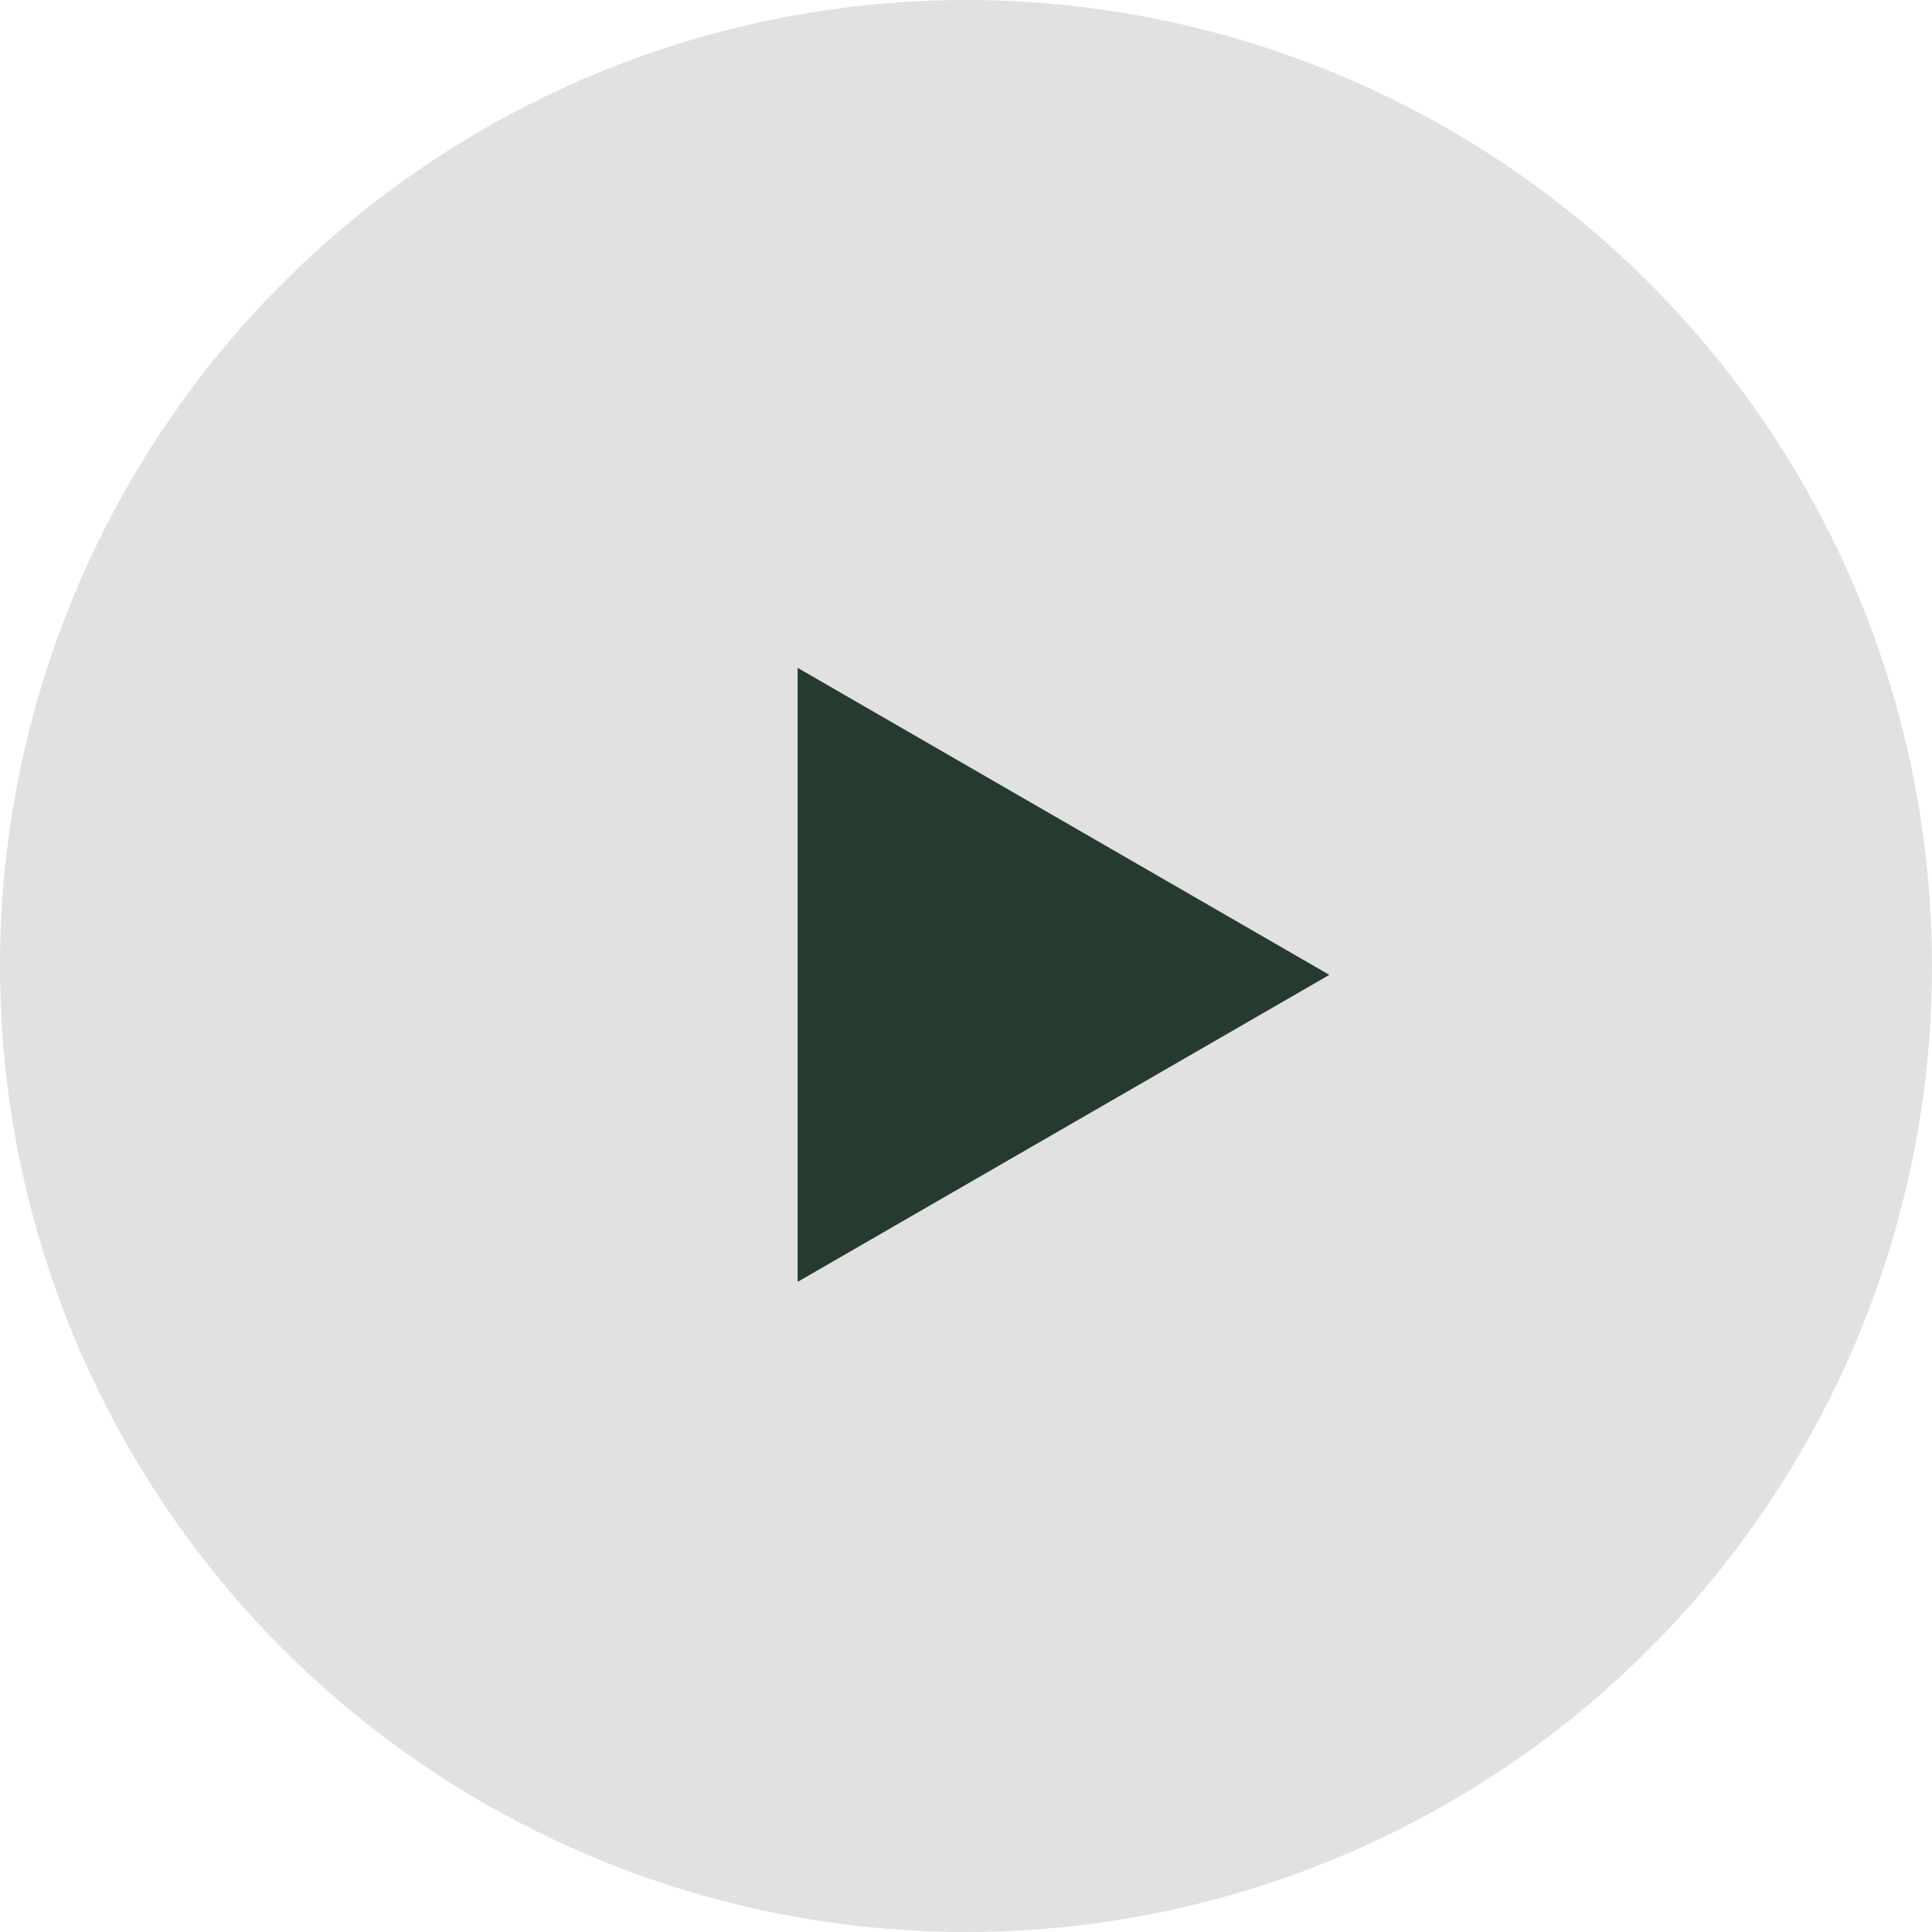 <svg width="109" height="109" viewBox="0 0 109 109" fill="none" xmlns="http://www.w3.org/2000/svg">
<g filter="url(#filter0_b_609_636)">
<circle cx="54.5" cy="54.5" r="54.5" fill="#D9D9D9" fill-opacity="0.78"/>
</g>
<path d="M45.5 38.545L74 55L45.5 71.454L45.5 38.545Z" fill="#253B2F" stroke="#253B2F"/>
<defs>
<filter id="filter0_b_609_636" x="-4" y="-4" width="117" height="117" filterUnits="userSpaceOnUse" color-interpolation-filters="sRGB">
<feFlood flood-opacity="0" result="BackgroundImageFix"/>
<feGaussianBlur in="BackgroundImageFix" stdDeviation="2"/>
<feComposite in2="SourceAlpha" operator="in" result="effect1_backgroundBlur_609_636"/>
<feBlend mode="normal" in="SourceGraphic" in2="effect1_backgroundBlur_609_636" result="shape"/>
</filter>
</defs>
</svg>
